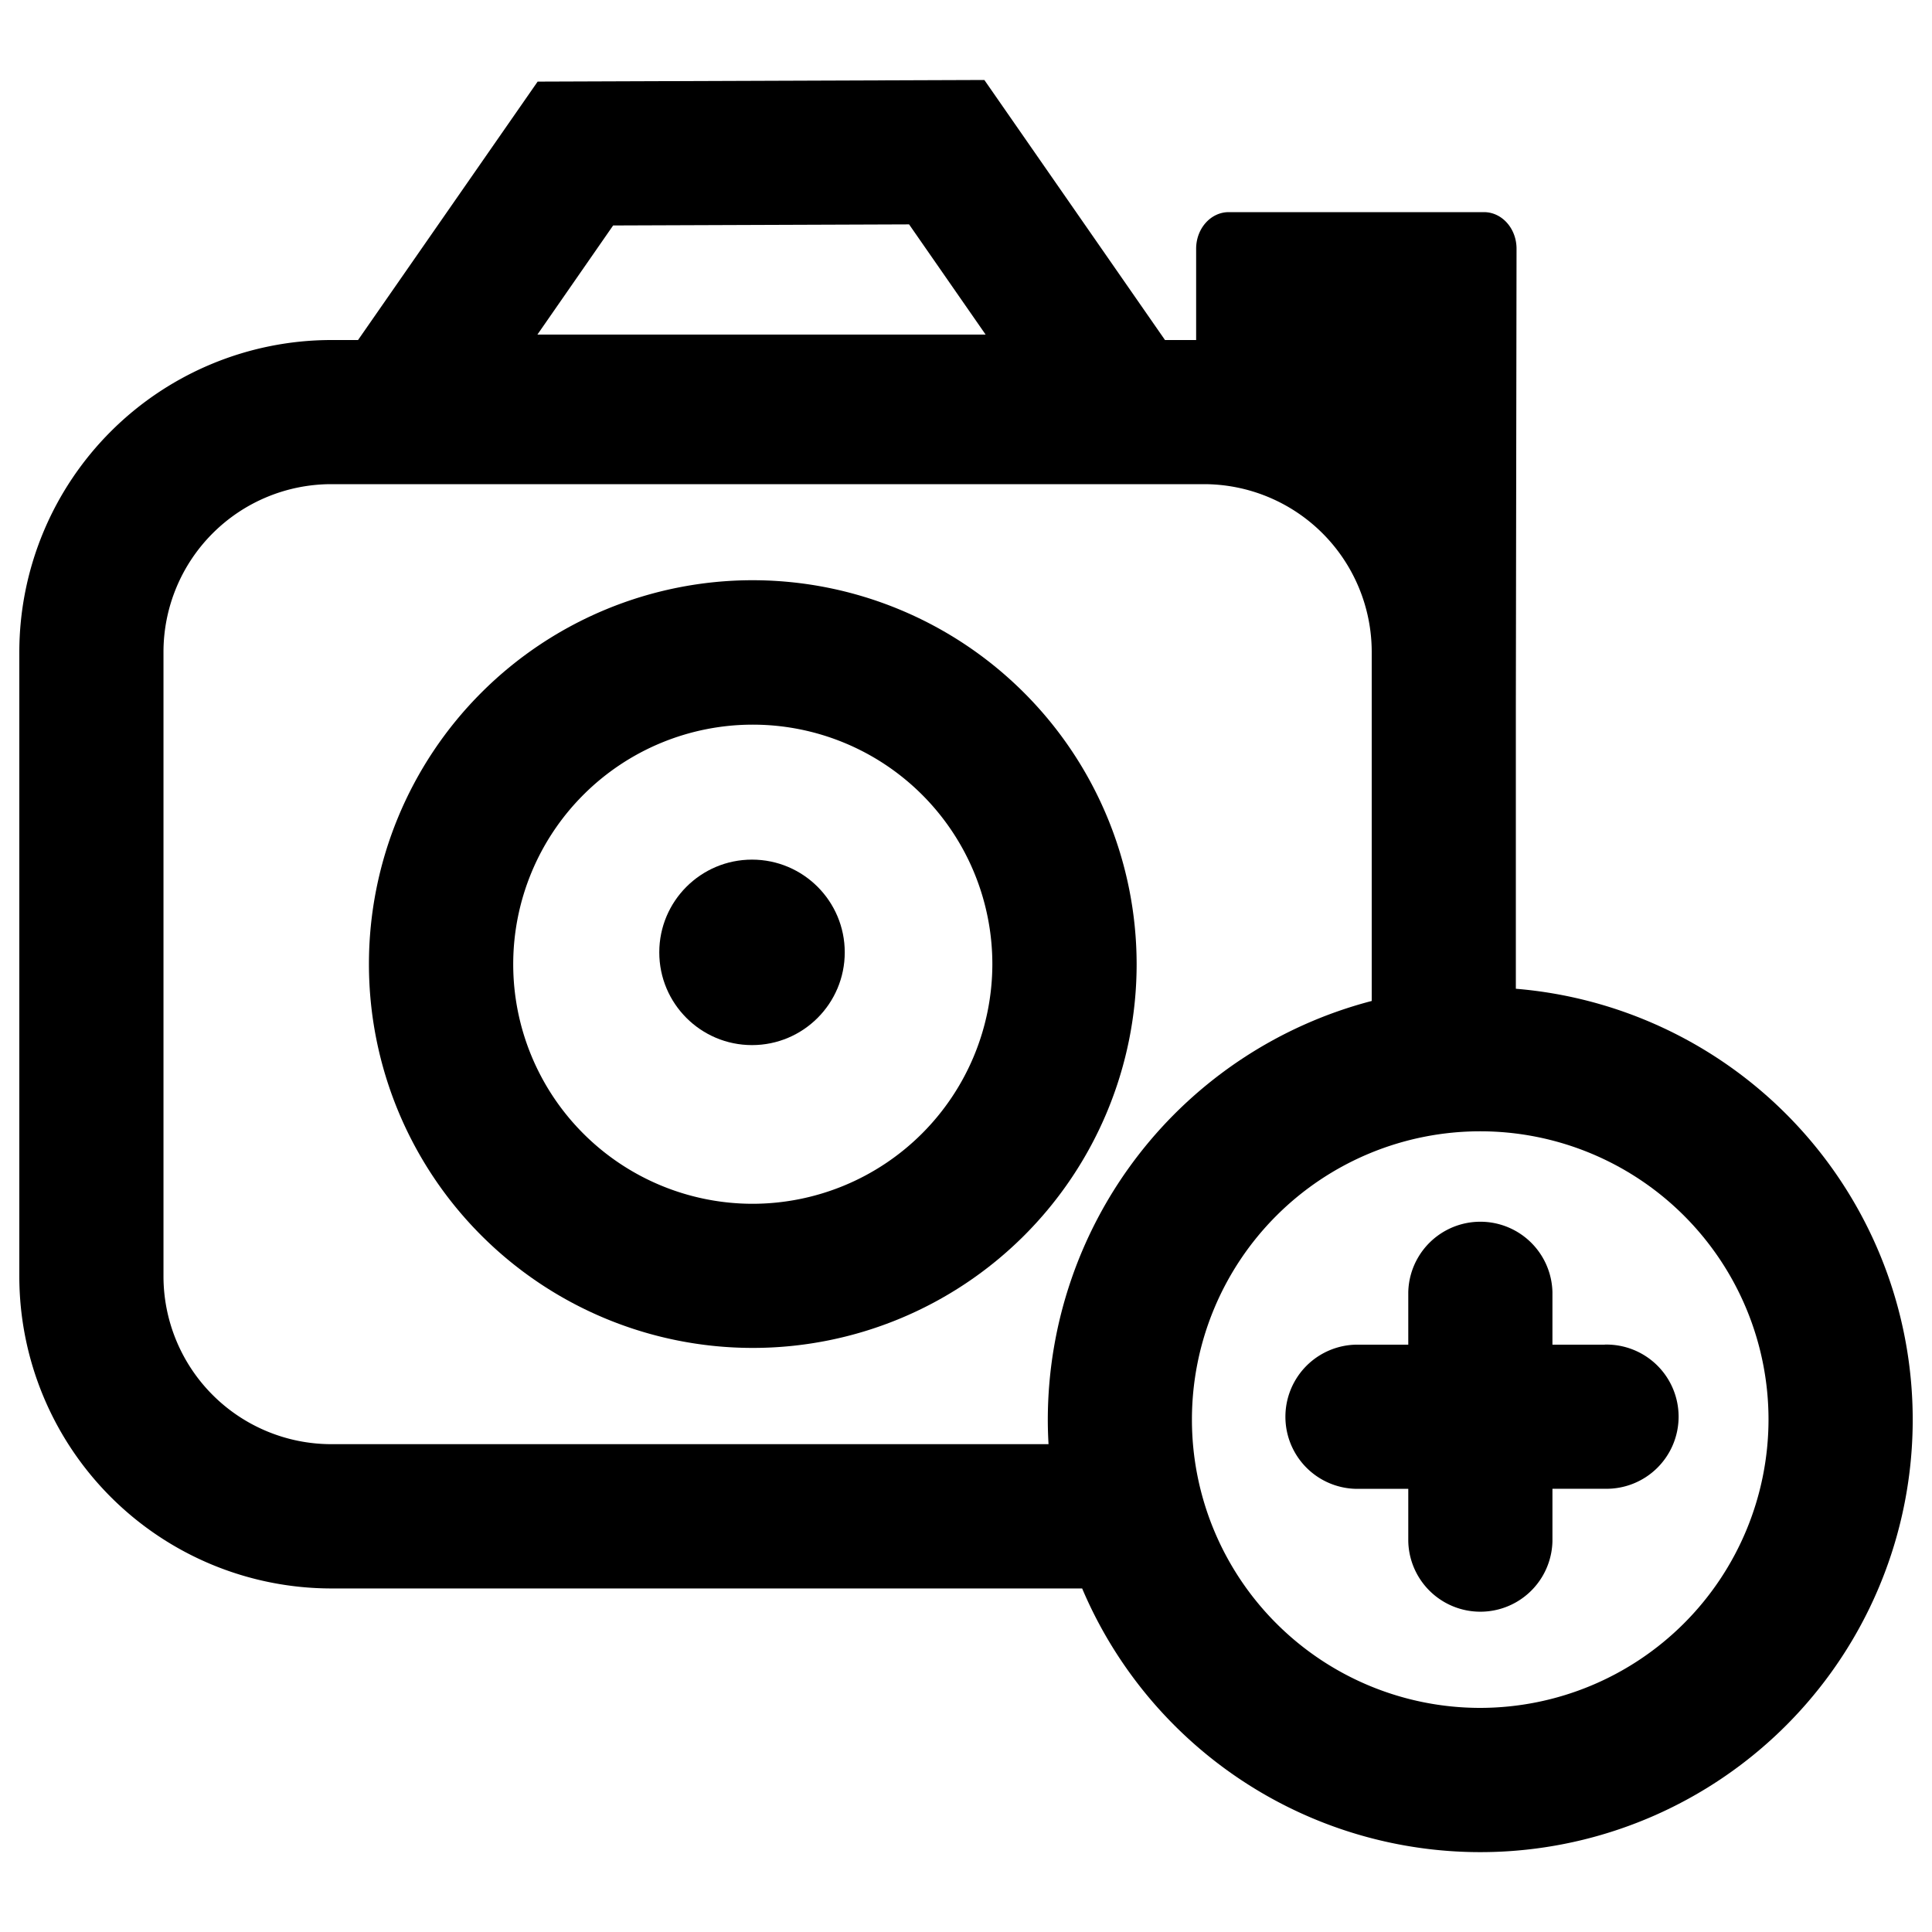 <svg
  xmlns="http://www.w3.org/2000/svg"
  viewBox="0 0 500 500"
  width="500"
  height="500"
  fill="#000000"
>
  <path d="M194.82 150.16a99.34 99.34 0 1 0 99.34 99.34 99.45 99.45 0 0 0-99.34-99.34zm0 161.38a62 62 0 1 1 62-62 62.11 62.11 0 0 1-62 62z" />
  <circle cx="194.62" cy="246.47" r="24" />
  <path d="M392.3 255.89v-72.64l.18-118.88c0-5.23-3.77-9.47-8.43-9.47H318c-4.66 0-8.44 4.24-8.44 9.47V88h-8.06l-46.75-67.3-115.61.42L92.66 88h-6.94A80.81 80.81 0 0 0 5 168.71v161.66a80.81 80.81 0 0 0 80.72 80.72h194.34a111.91 111.91 0 1 0 112.24-155.2zM158.68 58.35l76.59-.28 19.81 28.52h-116zm112.49 309c0 2.15.07 4.28.19 6.4H85.72a43.46 43.46 0 0 1-43.41-43.42V168.71a43.45 43.45 0 0 1 43.41-43.41h225.86A43.45 43.45 0 0 1 355 168.71v90.34a112.1 112.1 0 0 0-83.83 108.34zM383.08 442a74.61 74.61 0 1 1 74.61-74.61A74.69 74.69 0 0 1 383.08 442z" />
  <path d="M415.33 348h-13.56v-13.59a18.66 18.66 0 0 0-37.31 0V348h-13.57a18.66 18.66 0 0 0 0 37.31h13.57v13.57a18.66 18.66 0 0 0 37.31 0v-13.59h13.56a18.66 18.66 0 1 0 0-37.31z" />
</svg>
